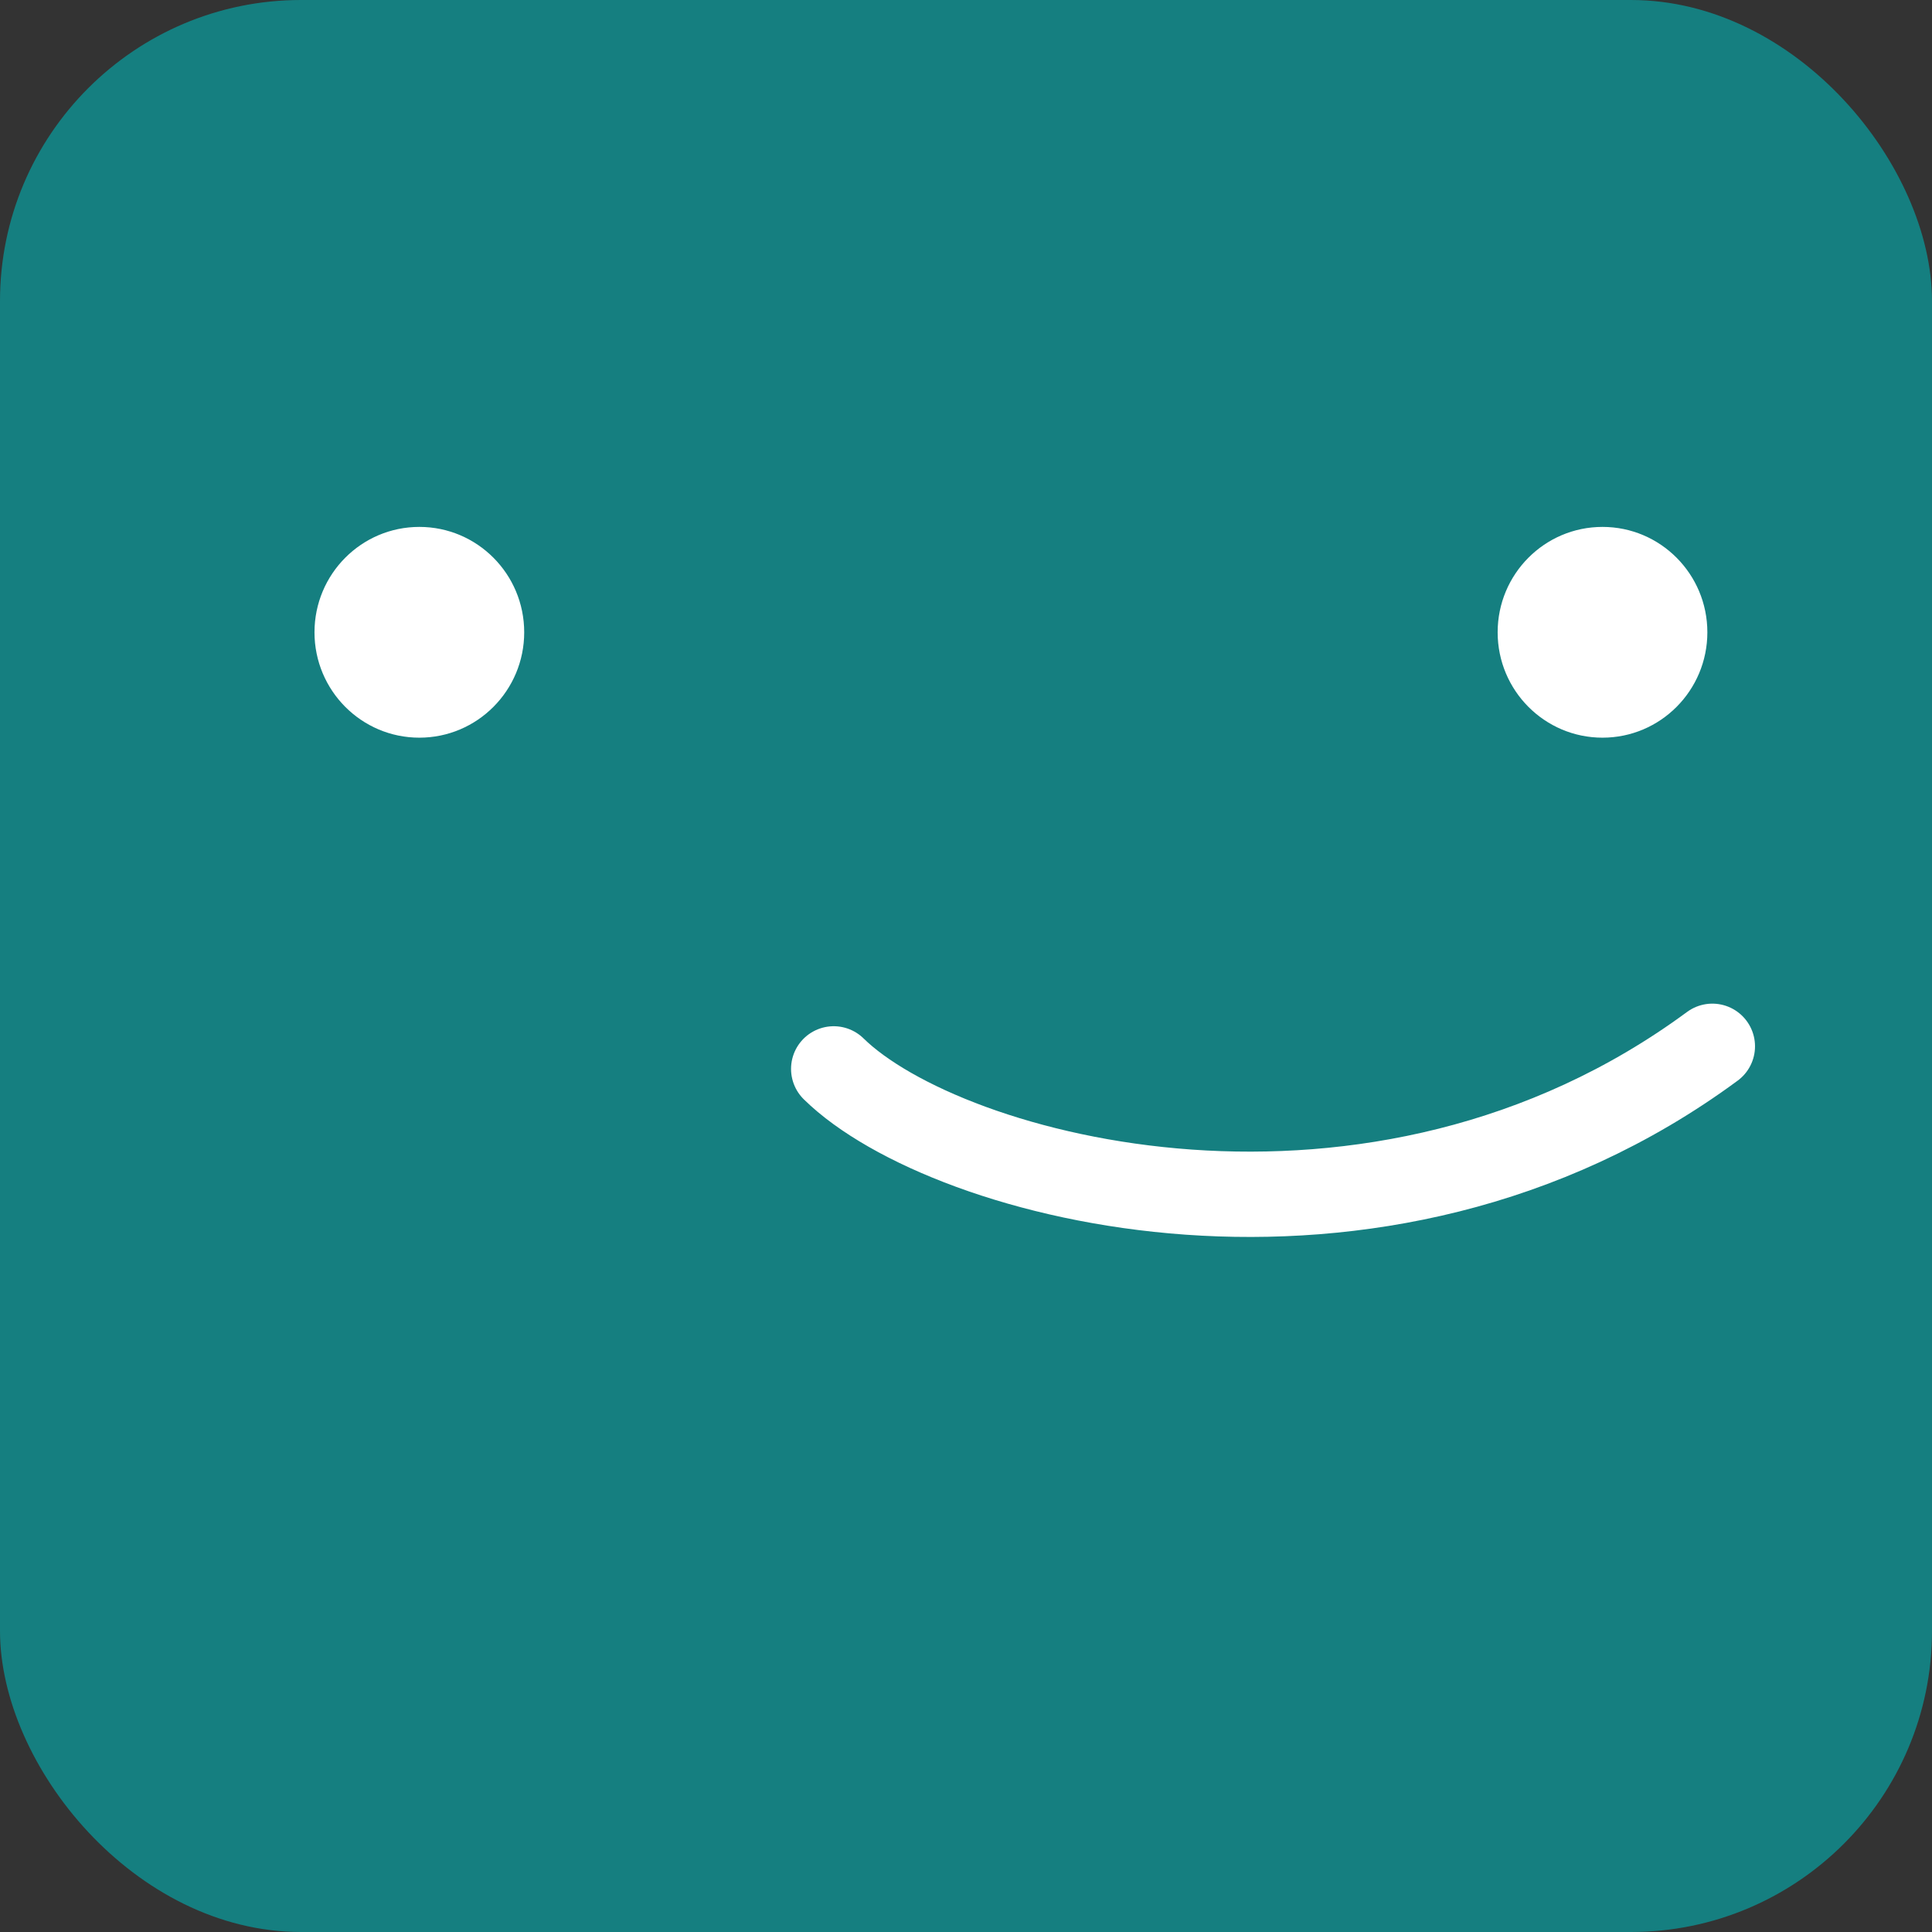 <svg width="55" height="55" viewBox="0 0 55 55" fill="none" xmlns="http://www.w3.org/2000/svg">
<rect x="0" y="0" width="55" height="55" fill="#333333" stroke="none"/>
<rect width="55" height="55" rx="8.571" fill="#157F80"/>
<ellipse cx="11.938" cy="18" rx="2.985" ry="3" fill="white"/>
<ellipse cx="45.62" cy="18" rx="2.985" ry="3" fill="white"/>
<path d="M23.734 30.429C26.932 33.572 39.154 36.857 48.747 29.786" stroke="white" stroke-width="2.429" stroke-linecap="round"/>
</svg>
